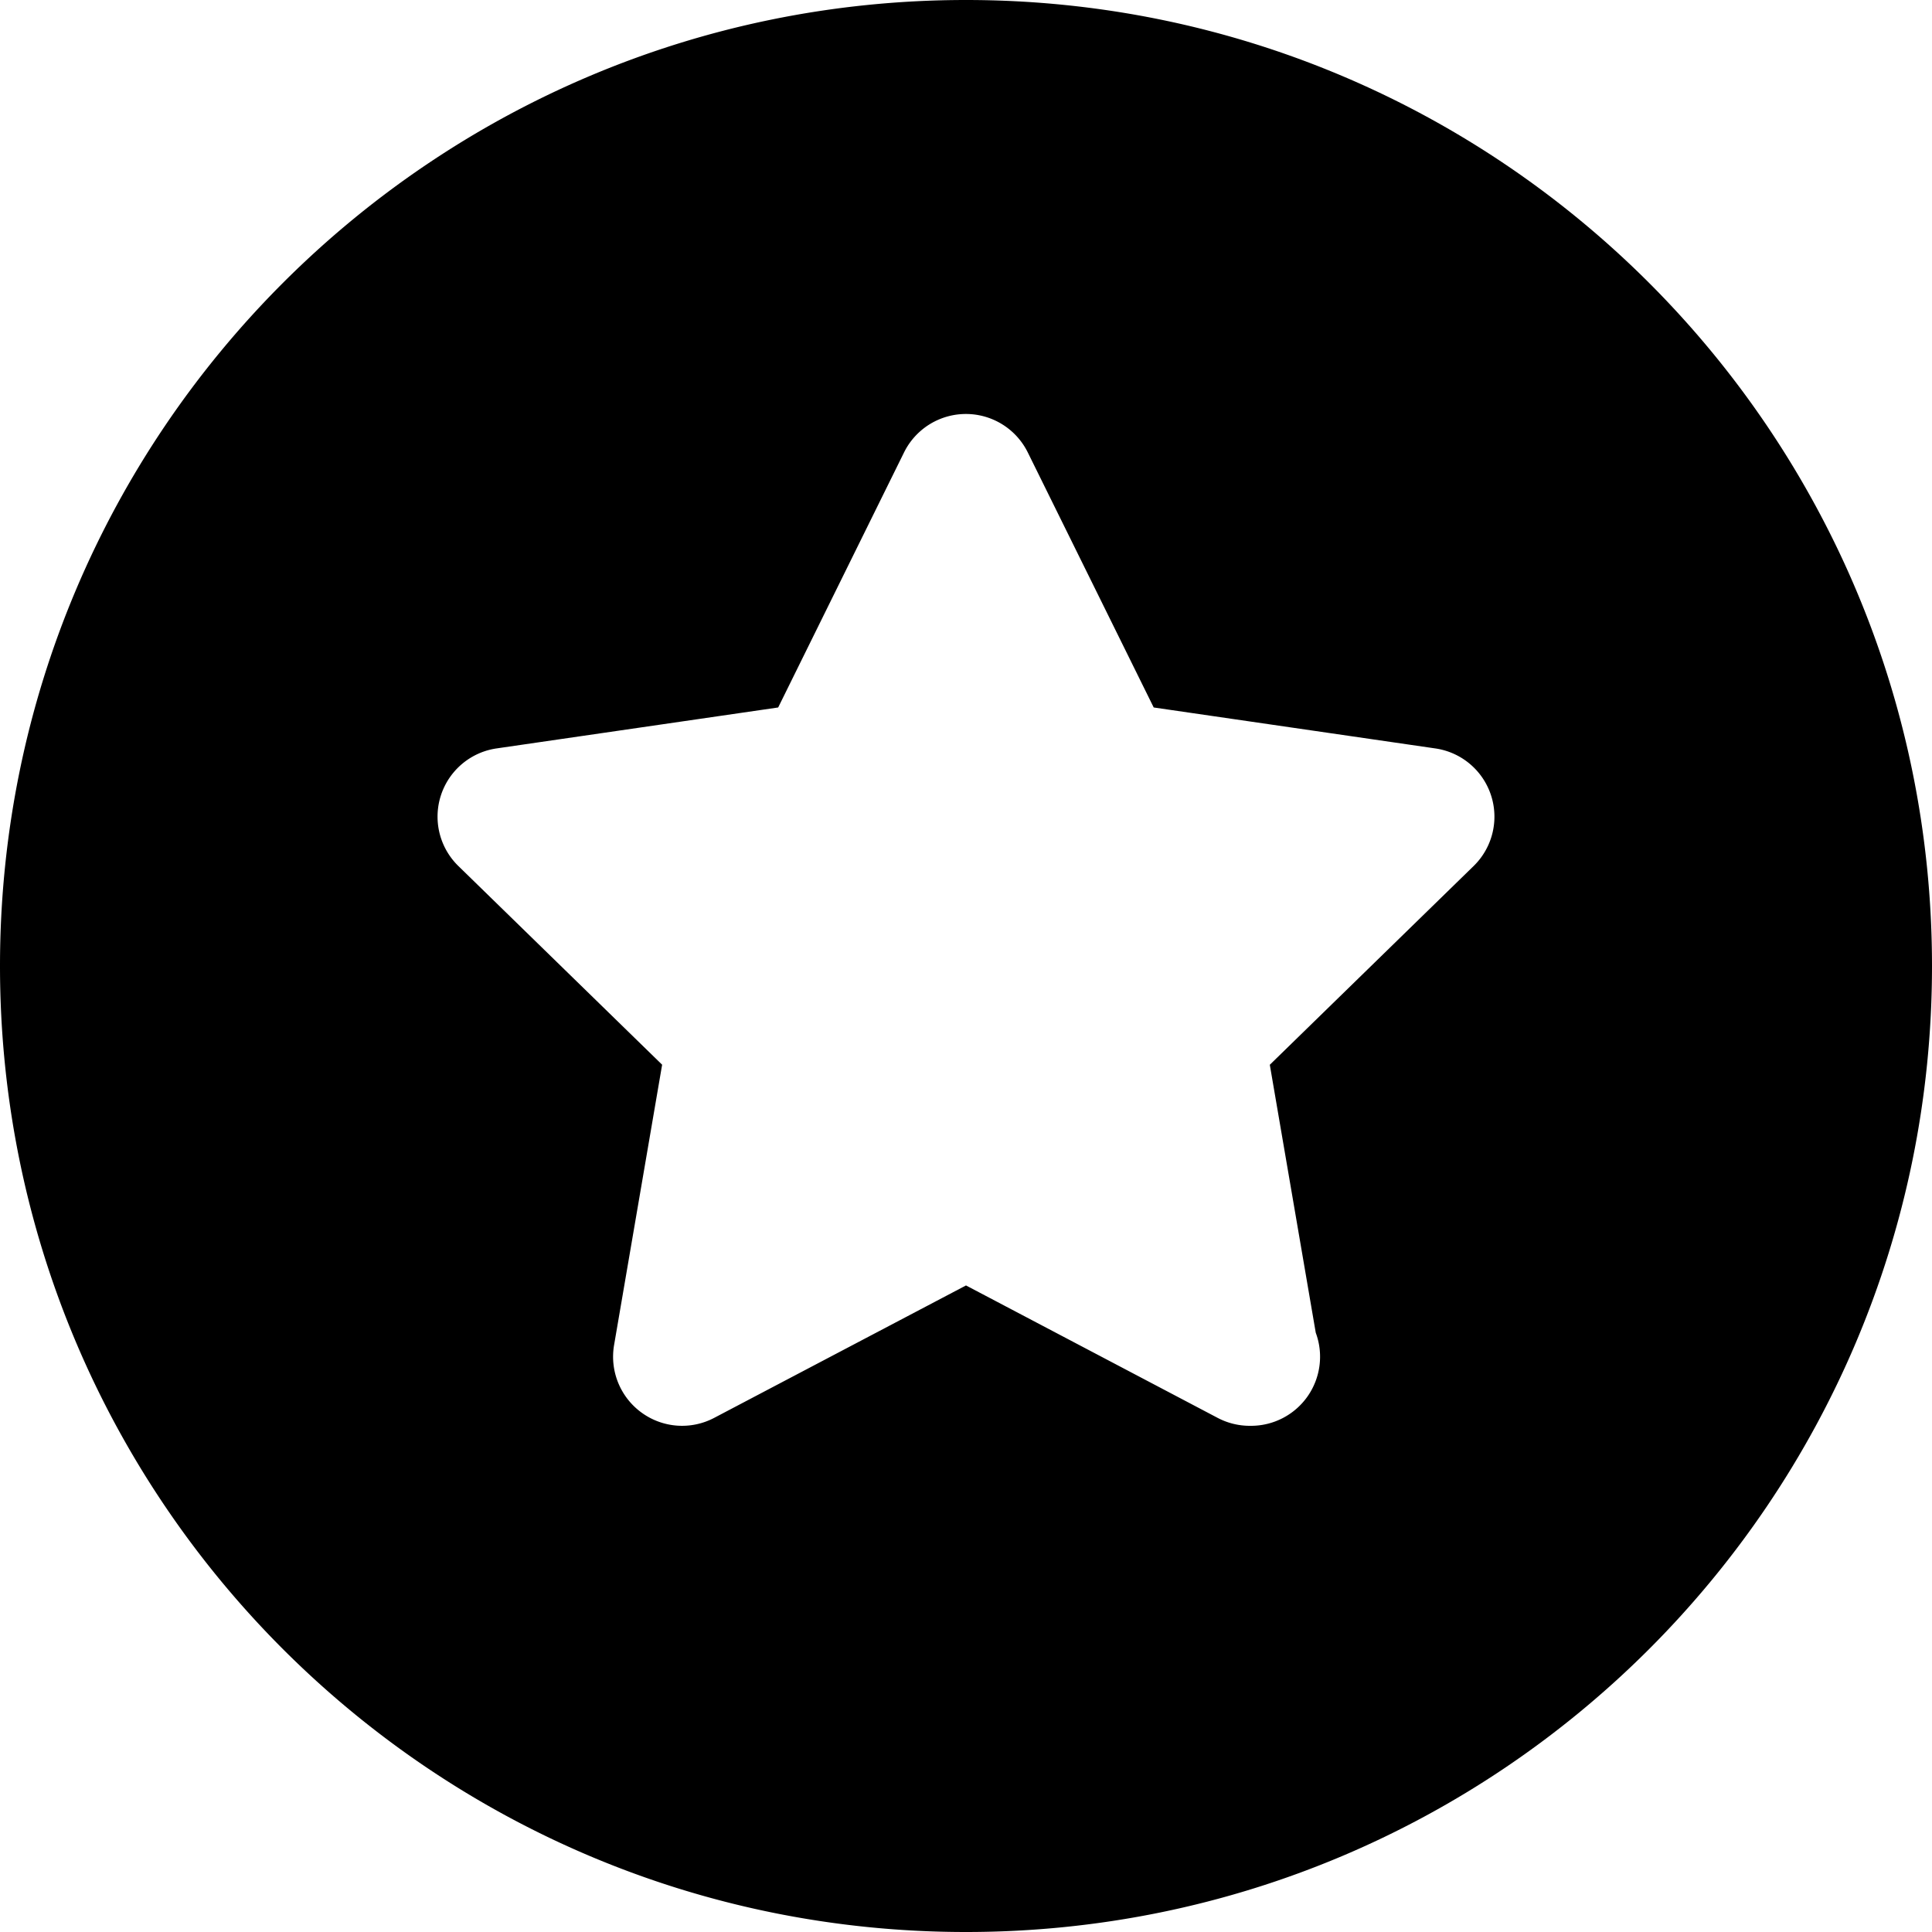 <svg xmlns="http://www.w3.org/2000/svg" viewBox="0 0 32 32"><path d="M16 0C7.162 0 0 7.163 0 16c0 8.838 7.163 16 16 16 8.838 0 16-7.162 16-16S24.838 0 16 0zm8.406 14.346l-3.374 3.29.761 4.438a1.144 1.144 0 0 1-1.072 1.542h-.02c-.182 0-.364-.043-.532-.131L16 21.291l-4.17 2.193a1.14 1.14 0 0 1-1.204-.087 1.144 1.144 0 0 1-.455-1.118l.796-4.644-3.374-3.29a1.142 1.142 0 0 1 .633-1.949l4.663-.678 2.085-4.225a1.143 1.143 0 0 1 2.049 0l2.086 4.225 4.662.678a1.142 1.142 0 0 1 .635 1.95z"/></svg>